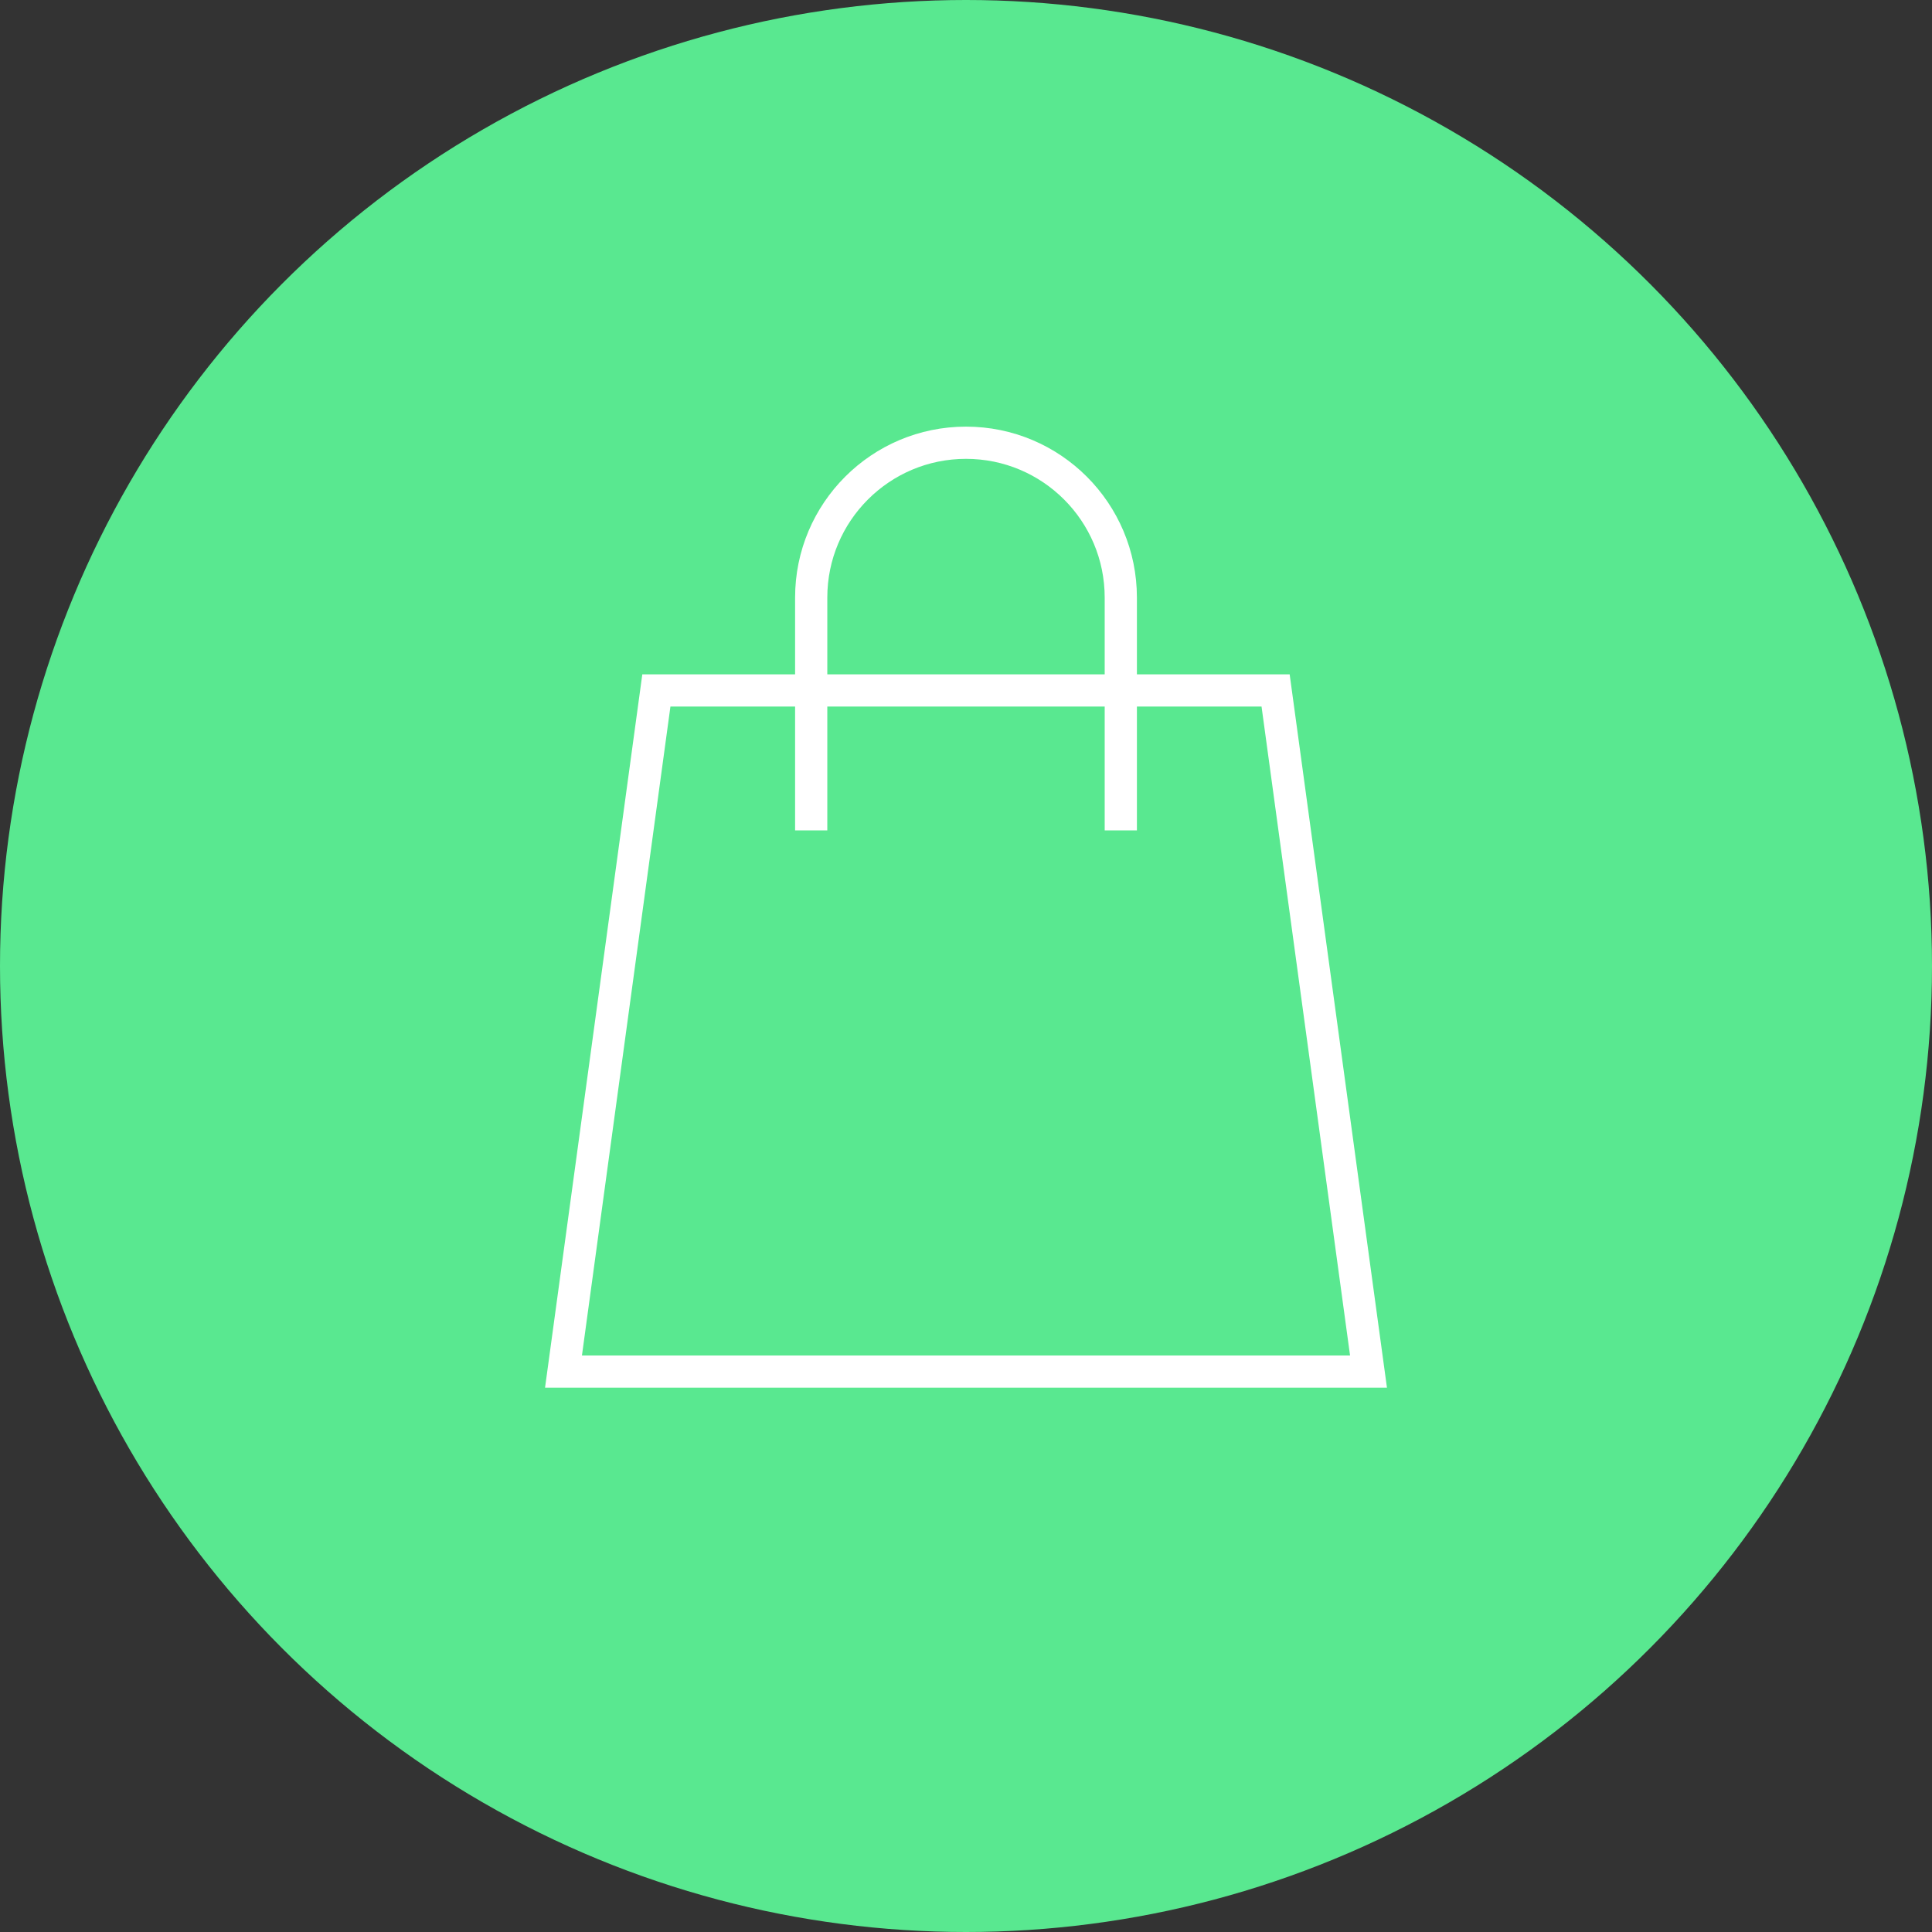 <svg width="80" height="80" viewBox="0 0 80 80" fill="none" xmlns="http://www.w3.org/2000/svg">
<rect x="0" y="0" width="80" height="80" fill="#333333" stroke="none"/>
<circle cx="40" cy="40" r="40" fill="#59E890"/>
<path fill-rule="evenodd" clip-rule="evenodd" d="M56.667 56.795H23.333L27.179 28.59H52.82L56.667 56.795Z" stroke="white" stroke-width="1.334" stroke-linecap="square"/>
<path d="M33.59 33.718V24.744C33.59 21.204 36.46 18.333 40 18.333C43.54 18.333 46.41 21.204 46.41 24.744V33.718" stroke="white" stroke-width="1.334" stroke-linecap="square"/>
</svg>
